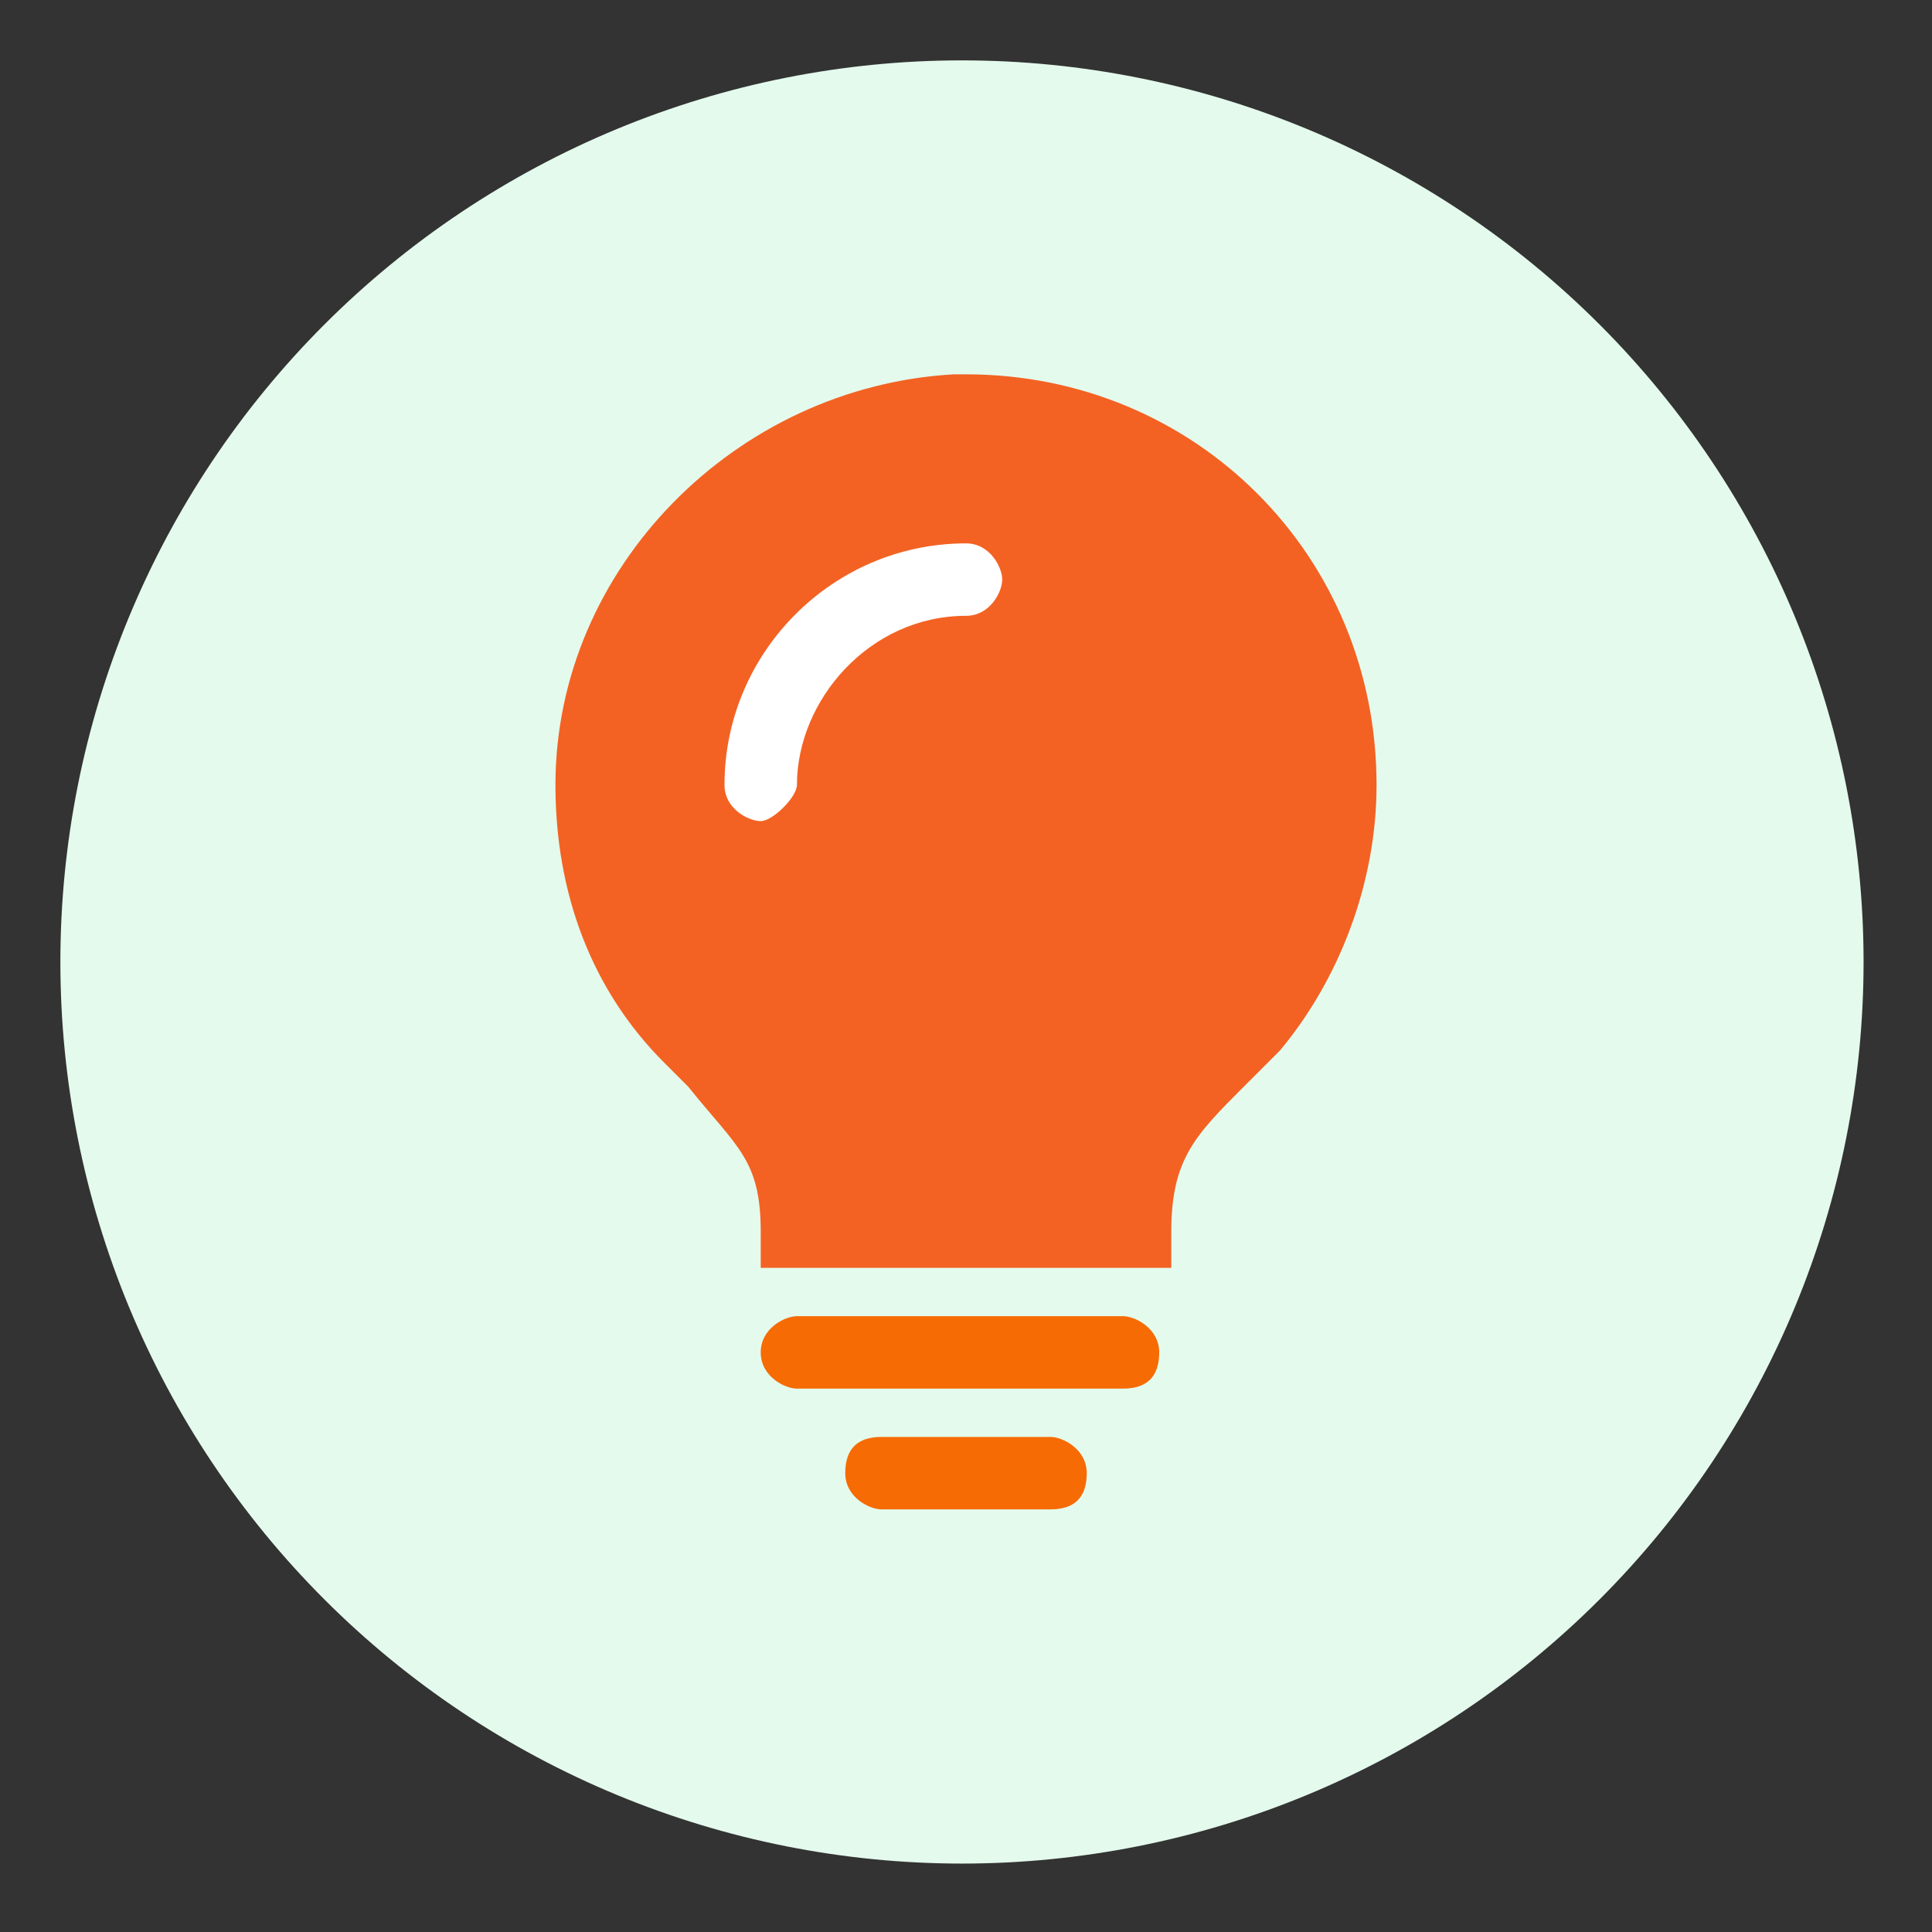 <svg width="60" height="60" viewBox="0 0 60 60" fill="none" xmlns="http://www.w3.org/2000/svg">
<rect x="0" y="0" width="60" height="60" fill="#333333" stroke="none"/>
<path d="M1.875 29.875C1.875 33.552 2.599 37.193 4.006 40.59C5.413 43.987 7.476 47.074 10.076 49.674C12.676 52.274 15.763 54.337 19.16 55.744C22.557 57.151 26.198 57.875 29.875 57.875C33.552 57.875 37.193 57.151 40.59 55.744C43.987 54.337 47.074 52.274 49.674 49.674C52.274 47.074 54.337 43.987 55.744 40.59C57.151 37.193 57.875 33.552 57.875 29.875C57.875 26.198 57.151 22.557 55.744 19.16C54.337 15.763 52.274 12.676 49.674 10.076C47.074 7.476 43.987 5.414 40.59 4.006C37.193 2.599 33.552 1.875 29.875 1.875C26.198 1.875 22.557 2.599 19.16 4.006C15.763 5.414 12.676 7.476 10.076 10.076C7.476 12.676 5.413 15.763 4.006 19.16C2.599 22.557 1.875 26.198 1.875 29.875Z" fill="#E4FAED"/>
<path d="M30 11.625H29.625C22.875 12 17.25 17.625 17.25 24.375C17.25 27.75 18.375 30.75 20.625 33L21.375 33.75C22.875 35.625 23.625 36 23.625 38.25V39.375H36.375V38.25C36.375 36 37.125 35.25 38.625 33.75L39.75 32.625C41.625 30.375 42.75 27.375 42.75 24.375C42.75 17.25 37.125 11.625 30 11.625Z" fill="#F36223"/>
<path d="M26.25 45.75C26.25 46.5 27 46.875 27.375 46.875H32.625C33.375 46.875 33.75 46.5 33.75 45.75C33.75 45 33 44.625 32.625 44.625H27.375C26.625 44.625 26.25 45 26.25 45.75Z" fill="#F66B03"/>
<path d="M30 16.875C25.875 16.875 22.5 20.25 22.5 24.375C22.5 25.125 23.25 25.5 23.625 25.5C24 25.5 24.75 24.75 24.75 24.375C24.75 21.75 27 19.125 30 19.125C30.75 19.125 31.125 18.375 31.125 18C31.125 17.625 30.75 16.875 30 16.875Z" fill="white"/>
<path d="M23.625 42C23.625 42.75 24.375 43.125 24.75 43.125H34.875C35.625 43.125 36 42.75 36 42C36 41.25 35.25 40.875 34.875 40.875H24.75C24.375 40.875 23.625 41.25 23.625 42Z" fill="#F66B03"/>
</svg>
